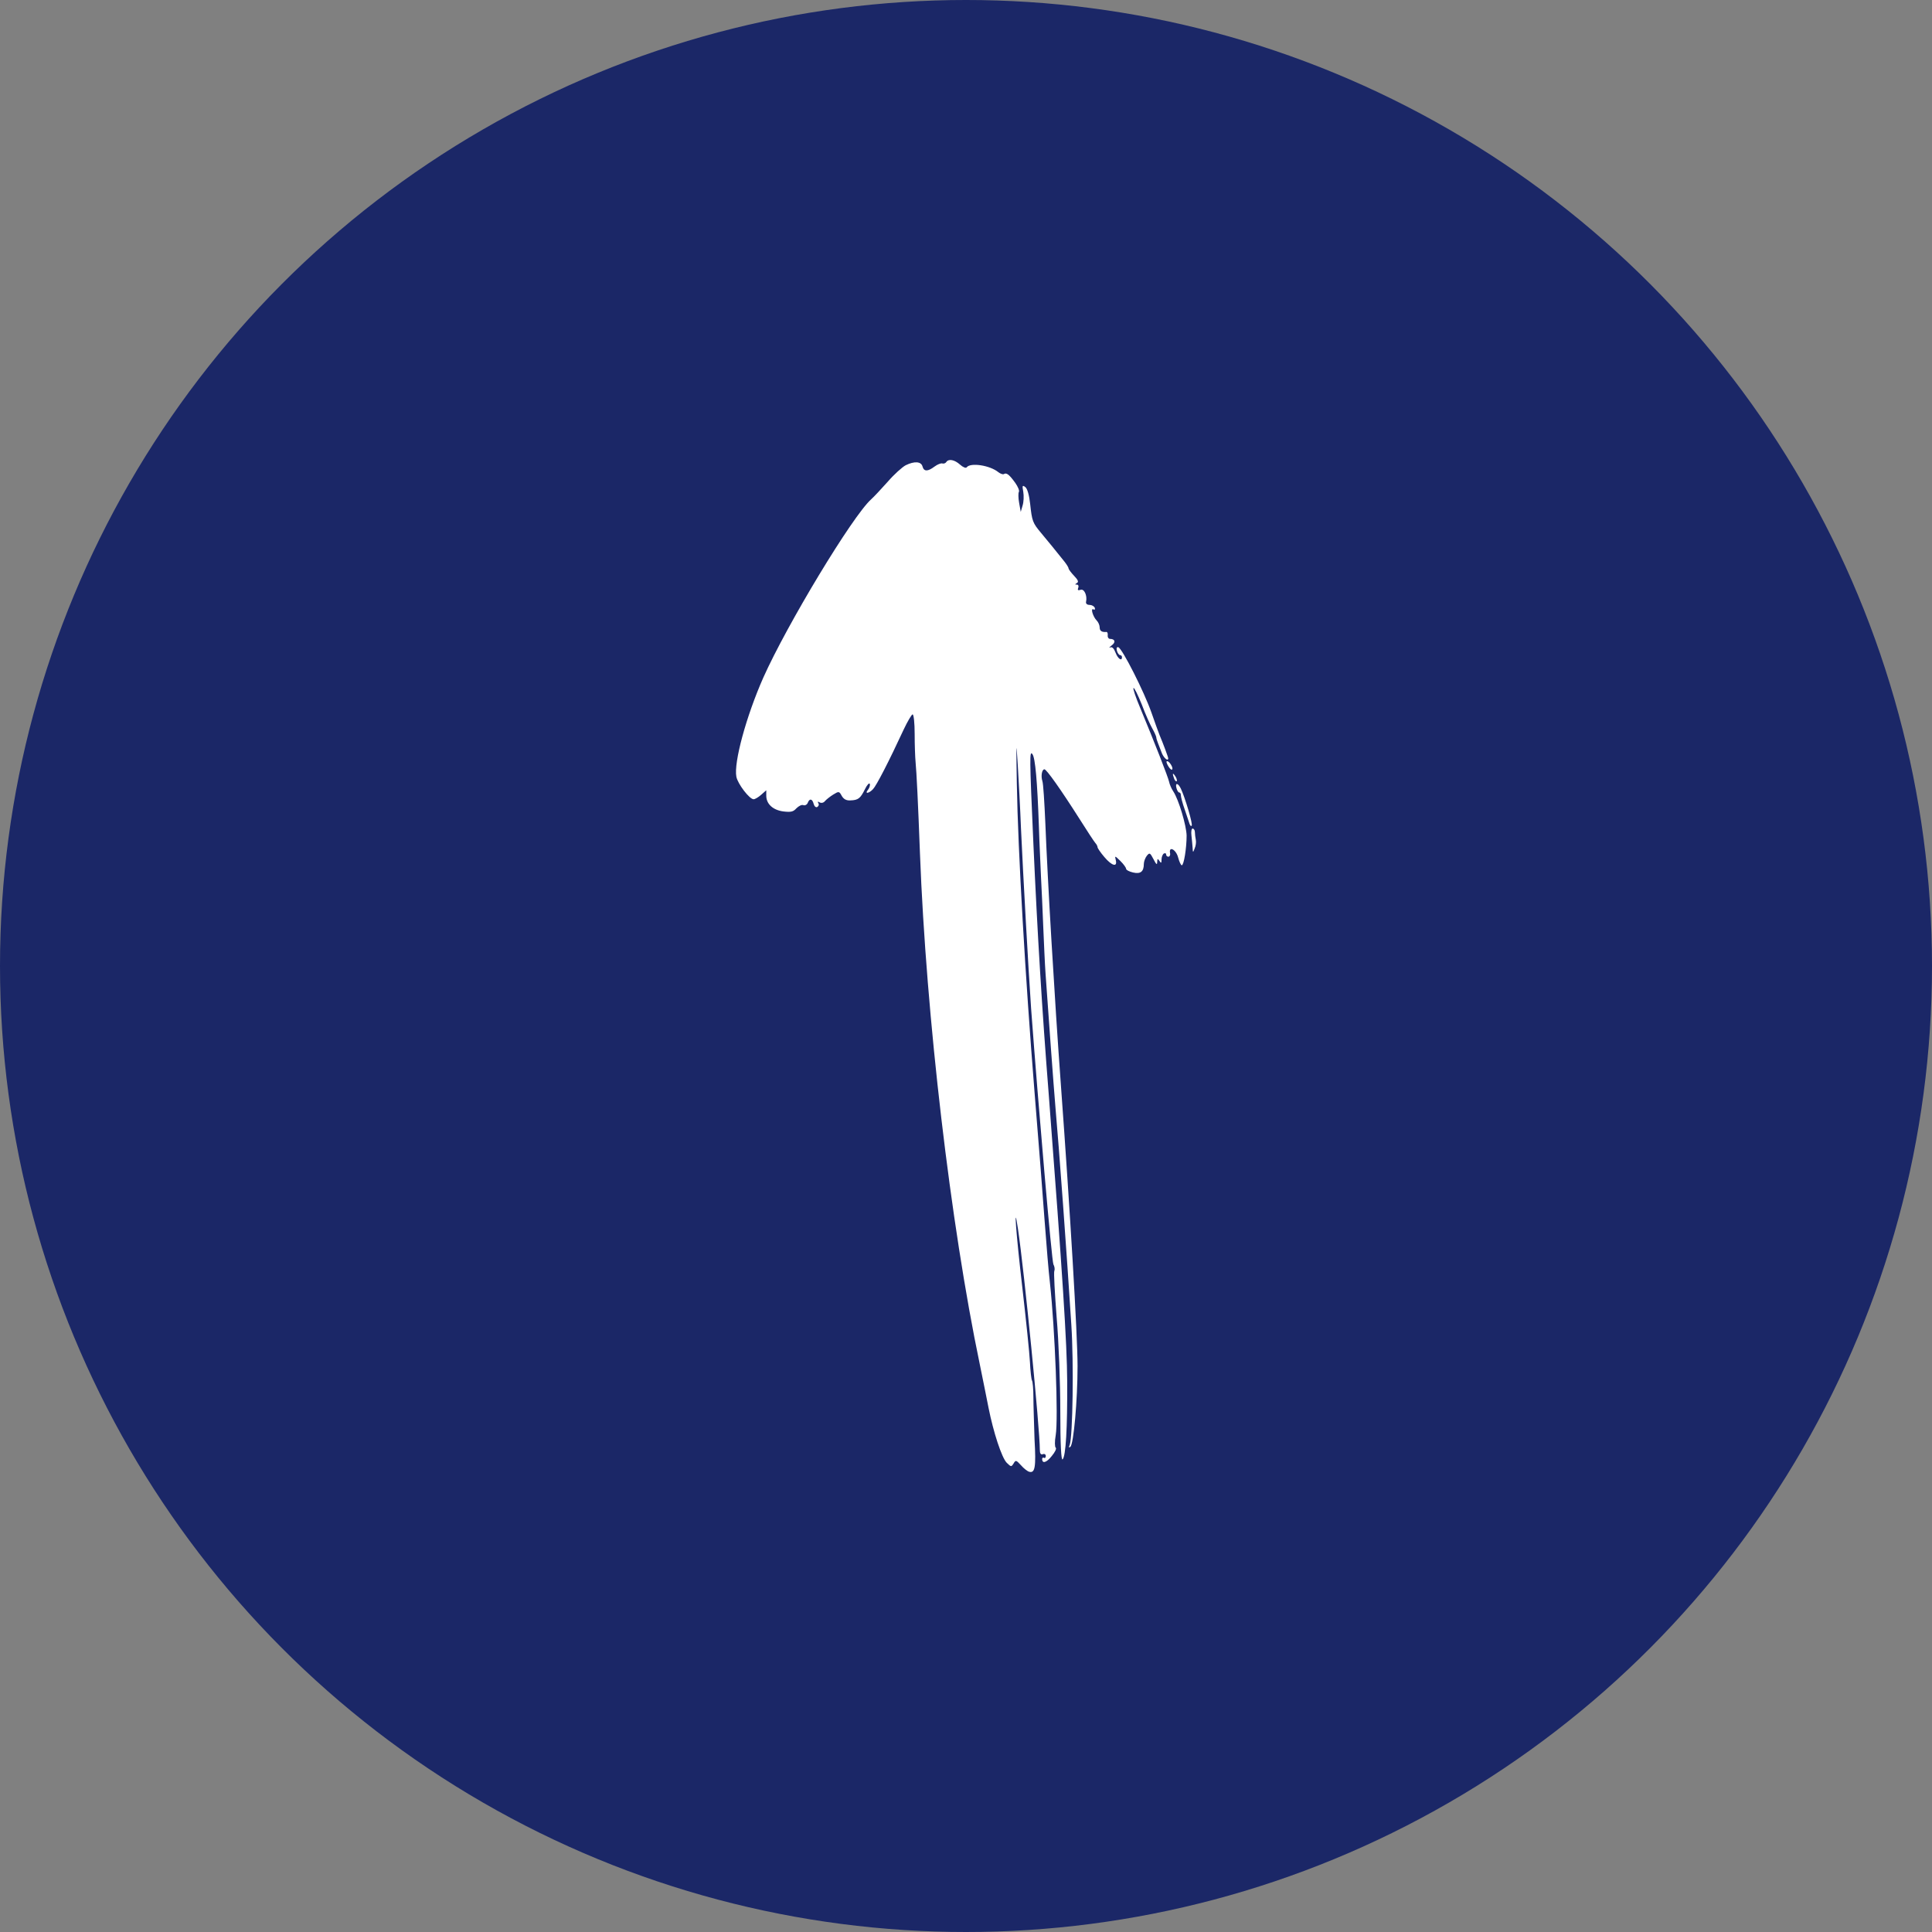 <svg width="42" height="42" viewBox="0 0 42 42" fill="none" xmlns="http://www.w3.org/2000/svg">
<rect x="0" y="0" width="42" height="42" fill="#808080" stroke="none"/>
<circle cx="21" cy="21" r="21" fill="#1B2767"/>
<path fill-rule="evenodd" clip-rule="evenodd" d="M22.375 31.995C22.335 31.985 22.255 31.922 22.195 31.853C22.09 31.74 22.08 31.735 22.035 31.814C21.985 31.892 21.98 31.892 21.885 31.799C21.775 31.686 21.595 31.133 21.49 30.605C21.455 30.414 21.365 29.988 21.3 29.66C20.665 26.624 20.134 22.1 19.999 18.55C19.959 17.468 19.924 16.768 19.904 16.567C19.894 16.465 19.884 16.191 19.884 15.956C19.884 15.72 19.864 15.53 19.839 15.53C19.819 15.53 19.729 15.681 19.644 15.862C19.324 16.553 19.054 17.077 18.979 17.155C18.889 17.253 18.789 17.263 18.869 17.17C18.899 17.131 18.919 17.077 18.909 17.042C18.899 17.008 18.849 17.062 18.804 17.155C18.704 17.356 18.659 17.395 18.484 17.4C18.394 17.405 18.339 17.37 18.299 17.302C18.244 17.199 18.234 17.199 18.114 17.273C18.044 17.317 17.964 17.38 17.934 17.415C17.904 17.454 17.854 17.463 17.819 17.444C17.779 17.419 17.769 17.424 17.789 17.459C17.809 17.488 17.799 17.522 17.769 17.542C17.739 17.561 17.704 17.532 17.689 17.478C17.659 17.361 17.599 17.351 17.559 17.454C17.544 17.493 17.499 17.517 17.464 17.503C17.429 17.488 17.364 17.522 17.314 17.571C17.244 17.649 17.194 17.659 17.029 17.64C16.803 17.61 16.658 17.478 16.658 17.297V17.18L16.548 17.277C16.488 17.331 16.413 17.375 16.383 17.375C16.293 17.375 16.038 17.042 16.008 16.886C15.948 16.577 16.223 15.569 16.593 14.732C17.109 13.576 18.534 11.216 18.939 10.854C18.994 10.805 19.159 10.629 19.299 10.472C19.439 10.31 19.614 10.154 19.689 10.114C19.879 10.021 20.024 10.031 20.054 10.139C20.084 10.252 20.165 10.256 20.314 10.144C20.38 10.095 20.454 10.066 20.485 10.075C20.515 10.085 20.555 10.07 20.57 10.046C20.62 9.968 20.75 9.992 20.87 10.1C20.935 10.159 21 10.183 21.015 10.159C21.095 10.051 21.52 10.114 21.705 10.266C21.75 10.3 21.805 10.32 21.825 10.305C21.88 10.271 21.94 10.315 22.07 10.496C22.13 10.58 22.165 10.668 22.15 10.692C22.135 10.717 22.135 10.824 22.155 10.932L22.19 11.128L22.23 10.991C22.255 10.912 22.26 10.78 22.245 10.692C22.22 10.555 22.225 10.54 22.29 10.589C22.335 10.624 22.375 10.771 22.395 10.957C22.435 11.329 22.45 11.368 22.63 11.583C22.77 11.75 22.97 11.995 23.145 12.215C23.19 12.274 23.23 12.337 23.23 12.357C23.23 12.376 23.285 12.45 23.35 12.518C23.435 12.607 23.455 12.651 23.41 12.675C23.365 12.704 23.365 12.709 23.41 12.709C23.44 12.709 23.455 12.739 23.44 12.778C23.42 12.827 23.435 12.842 23.49 12.822C23.57 12.793 23.64 12.949 23.61 13.082C23.601 13.121 23.631 13.15 23.686 13.15C23.735 13.15 23.785 13.179 23.8 13.214C23.811 13.248 23.8 13.263 23.77 13.248C23.701 13.209 23.761 13.409 23.84 13.488C23.875 13.522 23.906 13.591 23.906 13.64C23.906 13.718 23.956 13.747 24.056 13.738C24.071 13.738 24.086 13.767 24.081 13.811C24.076 13.855 24.101 13.889 24.131 13.889C24.241 13.889 24.261 13.963 24.166 14.031C24.116 14.07 24.101 14.09 24.136 14.075C24.176 14.056 24.216 14.095 24.251 14.188C24.301 14.32 24.391 14.384 24.391 14.286C24.391 14.261 24.371 14.242 24.351 14.242C24.326 14.242 24.296 14.198 24.281 14.149C24.266 14.09 24.276 14.061 24.311 14.07C24.396 14.095 24.876 15.045 25.031 15.49C25.106 15.706 25.186 15.926 25.206 15.975C25.281 16.151 25.396 16.46 25.396 16.484C25.396 16.558 25.306 16.484 25.261 16.381C25.236 16.313 25.196 16.215 25.176 16.161C25.156 16.112 25.136 16.049 25.136 16.024C25.131 15.999 25.096 15.916 25.051 15.838C25.006 15.76 24.901 15.53 24.821 15.314C24.736 15.104 24.656 14.942 24.641 14.957C24.626 14.971 24.691 15.162 24.786 15.387C25.096 16.132 25.396 16.9 25.416 16.998C25.426 17.052 25.466 17.145 25.506 17.204C25.626 17.385 25.791 17.948 25.796 18.164C25.796 18.438 25.736 18.81 25.691 18.81C25.671 18.81 25.636 18.732 25.611 18.639C25.566 18.467 25.406 18.384 25.436 18.546C25.446 18.59 25.426 18.624 25.401 18.624C25.371 18.624 25.351 18.604 25.351 18.575C25.351 18.55 25.331 18.541 25.301 18.555C25.276 18.57 25.251 18.629 25.251 18.683C25.251 18.766 25.241 18.771 25.206 18.717C25.166 18.658 25.161 18.663 25.156 18.741C25.156 18.81 25.136 18.795 25.076 18.678C25.001 18.536 24.991 18.531 24.931 18.604C24.896 18.648 24.866 18.732 24.866 18.78C24.866 18.947 24.796 19.006 24.631 18.967C24.546 18.947 24.481 18.913 24.481 18.888C24.481 18.864 24.426 18.785 24.356 18.717C24.236 18.599 24.231 18.599 24.256 18.697C24.296 18.859 24.171 18.825 24.006 18.629C23.926 18.536 23.86 18.438 23.86 18.418C23.86 18.399 23.84 18.355 23.811 18.325C23.785 18.296 23.631 18.061 23.47 17.806C23.06 17.16 22.75 16.724 22.705 16.724C22.65 16.724 22.625 16.871 22.66 16.979C22.68 17.028 22.705 17.444 22.725 17.899C22.77 19.064 22.925 21.713 23.065 23.618C23.26 26.281 23.425 29.018 23.425 29.699C23.425 30.443 23.34 31.388 23.27 31.451C23.235 31.481 23.23 31.471 23.255 31.407C23.32 31.226 23.345 29.635 23.29 28.803C23.195 27.3 23.02 24.915 22.945 24.078C22.905 23.608 22.79 22.041 22.73 21.175C22.715 20.974 22.695 20.514 22.68 20.161C22.665 19.804 22.645 19.309 22.63 19.055C22.62 18.8 22.595 18.315 22.585 17.973C22.55 16.969 22.505 16.479 22.445 16.396C22.38 16.308 22.38 16.44 22.465 18.345C22.555 20.333 22.65 21.914 22.8 23.809C23.1 27.735 23.195 29.19 23.2 30.032C23.205 31.05 23.17 31.657 23.1 31.726C23.07 31.755 23.05 31.412 23.05 30.673C23.05 30.066 23.015 29.15 22.97 28.631C22.93 28.112 22.905 27.662 22.92 27.628C22.935 27.593 22.925 27.53 22.9 27.486C22.865 27.417 22.575 24.078 22.415 21.919C22.36 21.131 22.24 19.001 22.195 18.002C22.18 17.596 22.145 16.974 22.125 16.621C22.09 16.068 22.09 16.127 22.105 17.038C22.13 18.511 22.29 21.258 22.49 23.745C22.585 24.901 22.68 26.134 22.705 26.487C22.76 27.197 22.79 27.579 22.825 27.892C22.935 28.901 23.01 30.844 22.95 31.202C22.925 31.339 22.93 31.456 22.95 31.471C22.975 31.486 22.935 31.569 22.865 31.652C22.75 31.799 22.655 31.824 22.655 31.716C22.655 31.691 22.675 31.682 22.695 31.691C22.715 31.706 22.735 31.686 22.735 31.652C22.735 31.618 22.705 31.598 22.67 31.613C22.625 31.628 22.605 31.598 22.605 31.515C22.605 31.055 22.27 27.657 22.13 26.717C22.03 26.046 22.09 26.834 22.225 27.995C22.305 28.69 22.38 29.415 22.39 29.611C22.4 29.806 22.42 29.988 22.435 30.012C22.45 30.037 22.465 30.198 22.465 30.369C22.465 30.541 22.48 30.957 22.49 31.295C22.525 31.897 22.5 32.029 22.375 31.995ZM25.926 18.428C25.921 18.364 25.911 18.247 25.901 18.164C25.891 18.08 25.901 18.012 25.926 18.012C25.951 18.012 25.976 18.046 25.976 18.09C25.976 18.134 25.986 18.208 25.996 18.257C26.006 18.306 25.996 18.389 25.971 18.443C25.936 18.541 25.931 18.541 25.926 18.428ZM25.861 17.914C25.851 17.88 25.801 17.738 25.756 17.601C25.706 17.463 25.671 17.322 25.671 17.287C25.671 17.253 25.656 17.228 25.636 17.228C25.616 17.228 25.591 17.189 25.576 17.135C25.541 17.008 25.611 17.018 25.671 17.145C25.766 17.346 25.936 17.924 25.906 17.948C25.896 17.968 25.876 17.953 25.861 17.914ZM25.526 16.93C25.481 16.812 25.491 16.783 25.551 16.876C25.581 16.92 25.591 16.969 25.581 16.984C25.566 16.993 25.541 16.969 25.526 16.93ZM25.406 16.67C25.371 16.616 25.351 16.563 25.361 16.553C25.396 16.518 25.501 16.665 25.486 16.719C25.476 16.749 25.441 16.724 25.406 16.67Z" fill="white"/>
</svg>
